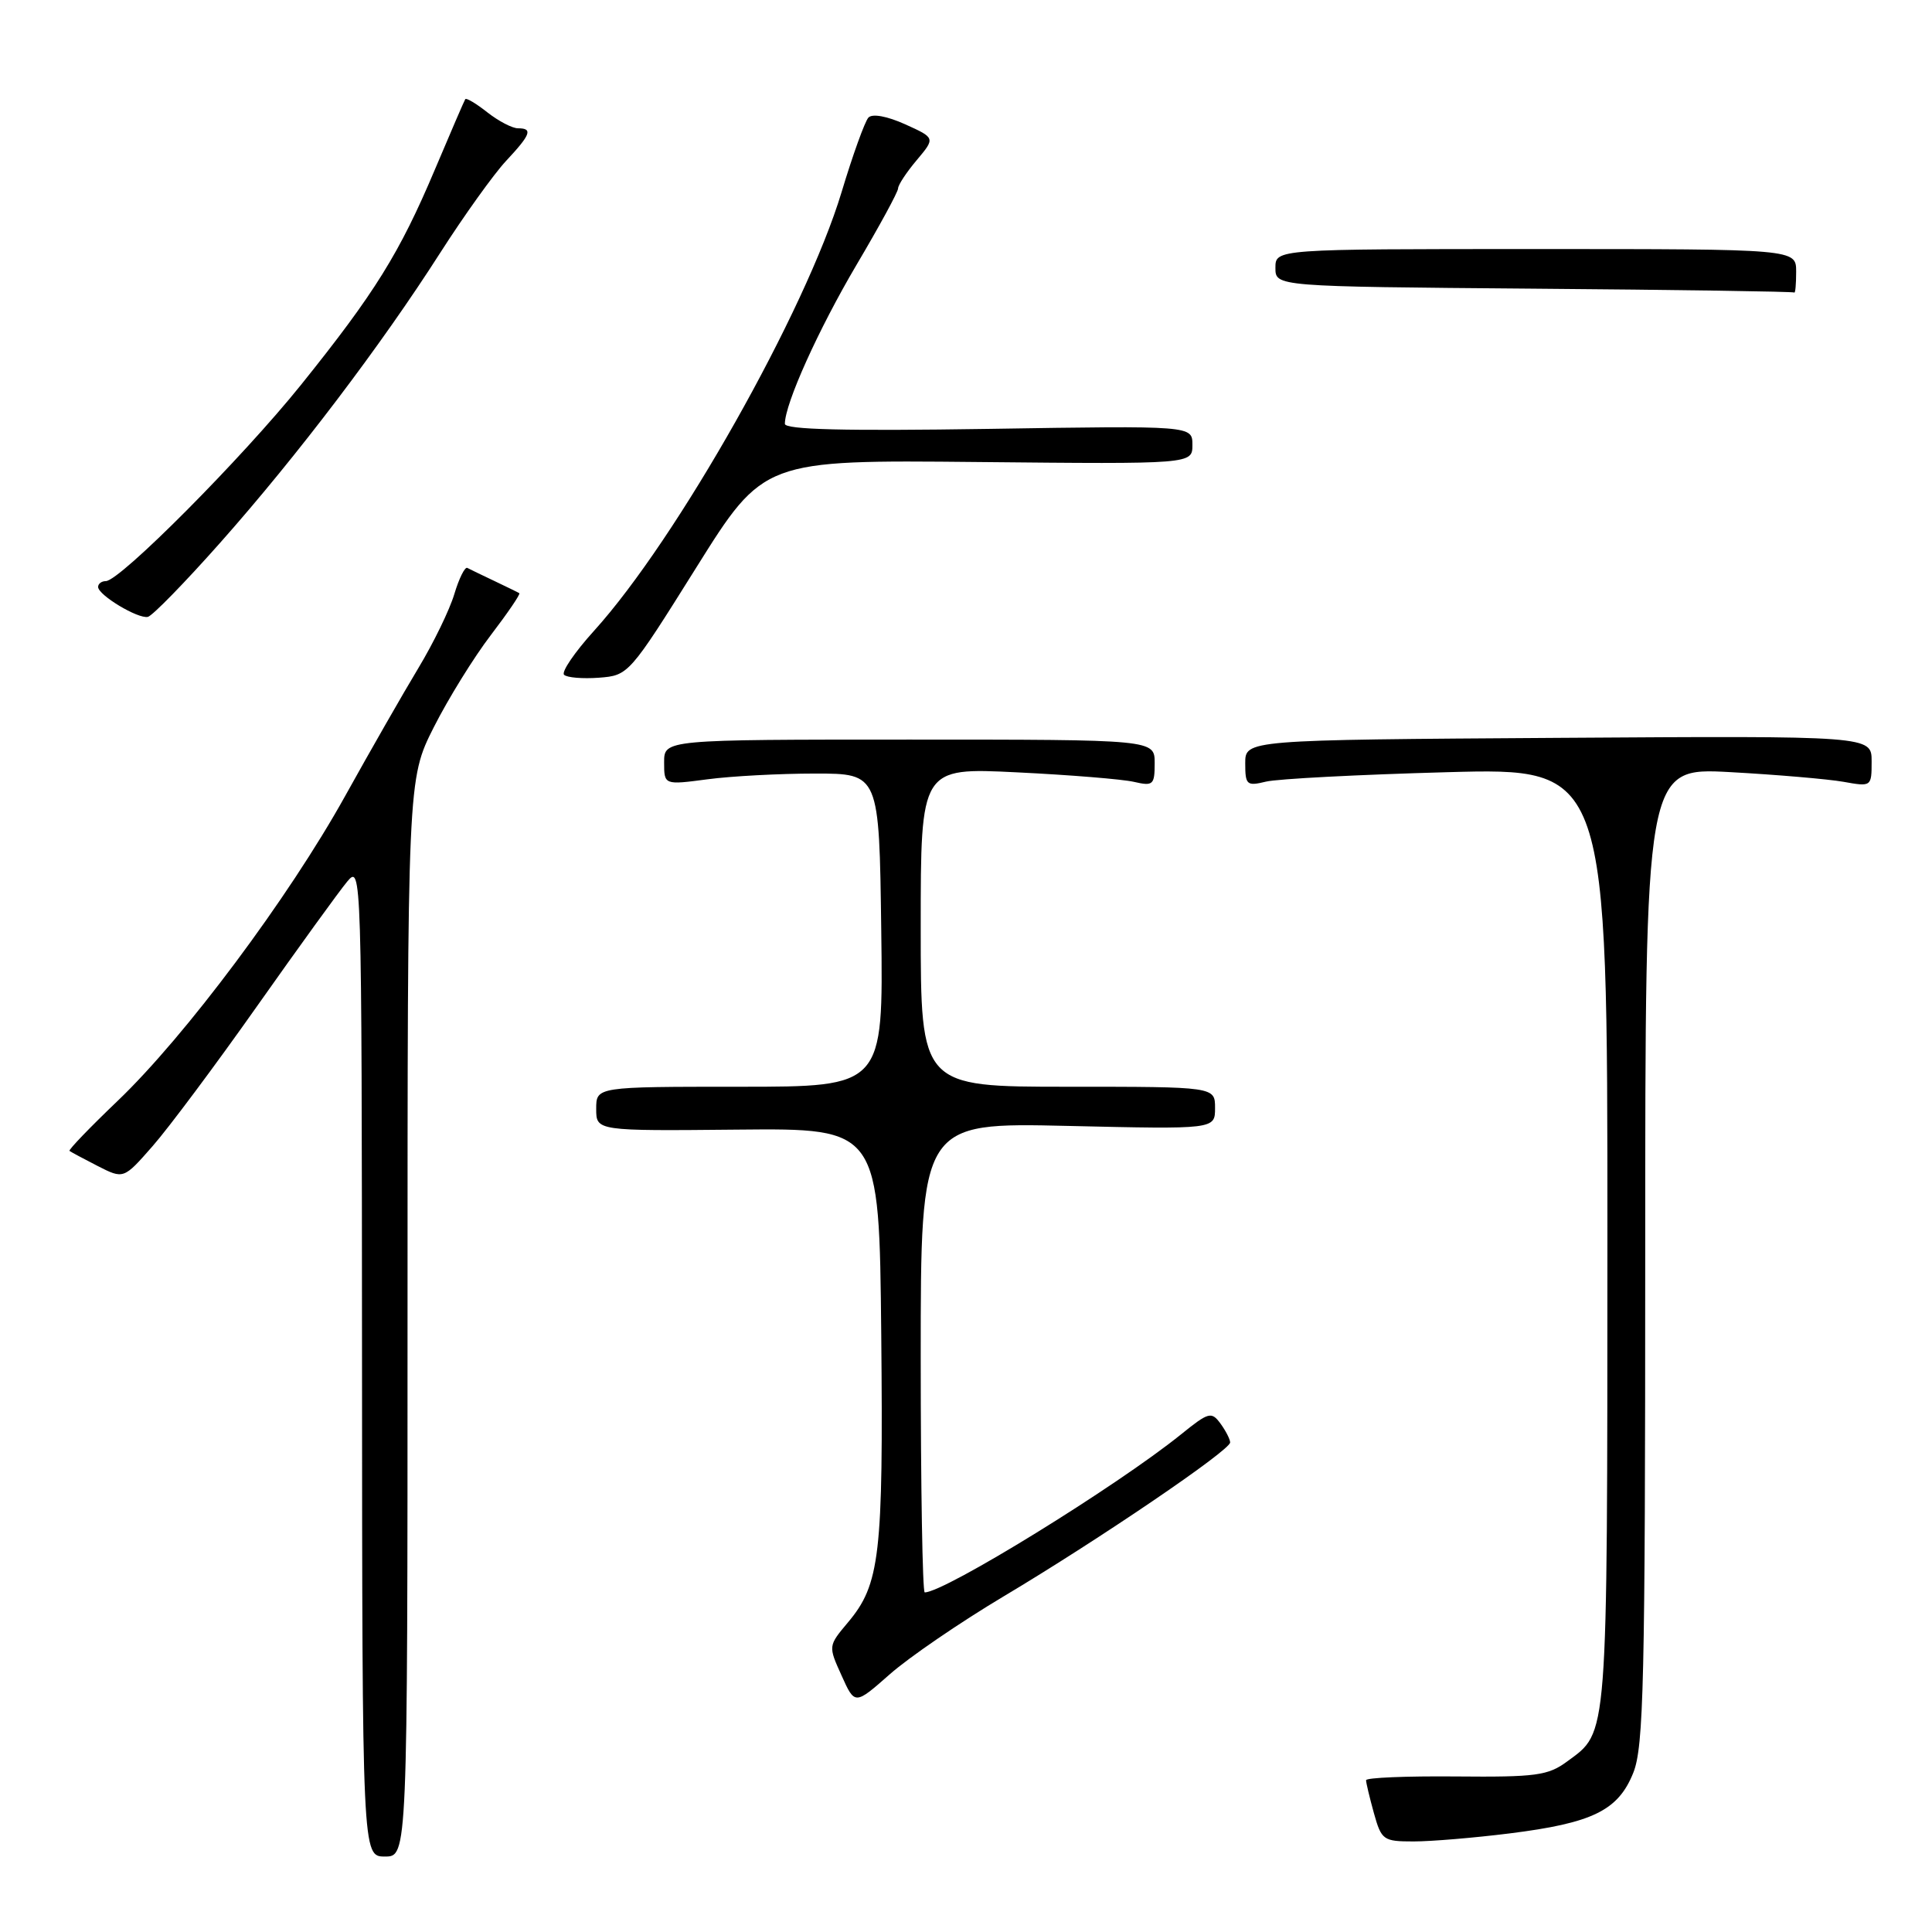 <?xml version="1.0" encoding="UTF-8" standalone="no"?>
<!DOCTYPE svg PUBLIC "-//W3C//DTD SVG 1.1//EN" "http://www.w3.org/Graphics/SVG/1.1/DTD/svg11.dtd" >
<svg xmlns="http://www.w3.org/2000/svg" xmlns:xlink="http://www.w3.org/1999/xlink" version="1.1" viewBox="0 0 256 256">
 <g >
 <path fill="currentColor"
d=" M 54.00 174.63 C 54.00 103.27 54.00 103.27 57.47 96.38 C 59.38 92.60 62.79 87.09 65.04 84.15 C 67.29 81.20 68.99 78.71 68.81 78.60 C 68.64 78.49 67.15 77.77 65.50 76.98 C 63.85 76.20 62.24 75.42 61.92 75.25 C 61.60 75.08 60.82 76.65 60.20 78.72 C 59.58 80.80 57.44 85.20 55.45 88.50 C 53.46 91.80 49.08 99.45 45.72 105.50 C 38.24 118.97 24.54 137.32 15.59 145.87 C 11.92 149.38 9.05 152.36 9.21 152.50 C 9.37 152.63 11.05 153.53 12.94 154.50 C 16.38 156.25 16.38 156.25 20.22 151.87 C 22.33 149.47 28.57 141.11 34.07 133.31 C 39.58 125.50 44.95 118.08 46.01 116.81 C 47.91 114.53 47.93 115.22 47.97 180.25 C 48.00 246.00 48.00 246.00 51.00 246.00 C 54.00 246.00 54.00 246.00 54.00 174.63 Z  M 200.00 242.94 C 211.03 241.56 214.42 239.90 216.42 234.90 C 217.80 231.45 218.00 222.86 218.00 166.33 C 218.00 101.70 218.00 101.70 229.25 102.31 C 235.44 102.65 242.19 103.23 244.25 103.59 C 247.98 104.26 248.00 104.24 248.00 100.88 C 248.00 97.50 248.00 97.50 206.50 97.77 C 165.00 98.04 165.00 98.04 165.00 101.14 C 165.00 104.01 165.20 104.19 167.75 103.57 C 169.26 103.20 180.06 102.64 191.75 102.32 C 213.00 101.74 213.00 101.74 212.99 164.12 C 212.97 231.23 213.11 229.38 207.66 233.40 C 205.13 235.27 203.54 235.49 192.91 235.39 C 186.36 235.33 181.00 235.55 181.01 235.89 C 181.01 236.22 181.48 238.19 182.05 240.25 C 183.05 243.83 183.29 244.00 187.32 244.00 C 189.65 244.00 195.35 243.52 200.00 242.94 Z  M 133.00 211.52 C 145.61 204.00 163.00 192.18 163.00 191.13 C 163.00 190.72 162.42 189.59 161.72 188.63 C 160.52 187.00 160.16 187.10 156.47 190.08 C 147.92 196.97 125.17 211.00 122.53 211.00 C 122.24 211.00 122.00 196.99 122.00 179.87 C 122.00 148.74 122.00 148.74 141.50 149.19 C 161.00 149.64 161.00 149.64 161.00 146.82 C 161.00 144.00 161.00 144.00 141.50 144.00 C 122.00 144.00 122.00 144.00 122.00 122.86 C 122.00 101.71 122.00 101.71 134.75 102.34 C 141.76 102.68 148.74 103.25 150.25 103.60 C 152.80 104.19 153.00 104.00 153.00 101.12 C 153.00 98.00 153.00 98.00 120.50 98.00 C 88.00 98.00 88.00 98.00 88.00 101.01 C 88.00 104.02 88.00 104.02 93.75 103.26 C 96.91 102.84 103.33 102.50 108.00 102.50 C 116.50 102.50 116.50 102.50 116.77 123.25 C 117.04 144.00 117.04 144.00 98.02 144.00 C 79.00 144.00 79.00 144.00 79.00 146.93 C 79.00 149.86 79.00 149.86 97.75 149.68 C 116.50 149.50 116.50 149.50 116.77 176.83 C 117.05 206.13 116.61 209.93 112.34 215.00 C 109.74 218.10 109.74 218.10 111.51 222.01 C 113.27 225.93 113.27 225.93 117.89 221.86 C 120.42 219.62 127.22 214.97 133.00 211.52 Z  M 92.25 75.22 C 101.19 60.94 101.19 60.94 129.60 61.22 C 158.00 61.50 158.00 61.50 158.00 58.95 C 158.00 56.40 158.00 56.40 131.00 56.83 C 111.97 57.12 104.00 56.93 104.00 56.16 C 104.00 53.50 108.44 43.66 113.49 35.10 C 116.52 29.98 119.00 25.42 119.00 24.97 C 119.00 24.52 120.11 22.83 121.47 21.22 C 123.94 18.28 123.94 18.28 119.94 16.47 C 117.54 15.39 115.59 15.03 115.07 15.58 C 114.60 16.09 112.99 20.54 111.51 25.47 C 106.74 41.26 89.71 71.45 78.69 83.61 C 76.14 86.43 74.37 89.03 74.74 89.41 C 75.12 89.79 77.20 89.96 79.37 89.80 C 83.28 89.50 83.38 89.39 92.25 75.22 Z  M 29.19 71.90 C 39.38 60.41 50.48 45.78 58.33 33.50 C 61.50 28.55 65.42 23.08 67.04 21.34 C 70.34 17.81 70.64 17.00 68.63 17.00 C 67.88 17.00 66.06 16.05 64.58 14.89 C 63.10 13.72 61.79 12.94 61.65 13.14 C 61.52 13.34 59.70 17.55 57.61 22.50 C 52.94 33.55 49.68 38.80 39.88 51.00 C 32.10 60.68 15.88 77.00 14.02 77.00 C 13.46 77.00 13.00 77.35 13.00 77.77 C 13.00 78.85 18.27 82.02 19.59 81.74 C 20.19 81.61 24.51 77.18 29.19 71.90 Z  M 238.00 36.00 C 238.00 33.00 238.00 33.00 203.50 33.00 C 169.00 33.00 169.00 33.00 169.00 35.49 C 169.00 37.97 169.00 37.97 203.25 38.25 C 222.09 38.40 237.61 38.63 237.75 38.76 C 237.89 38.89 238.00 37.65 238.00 36.00 Z "/>
</g>
</svg>